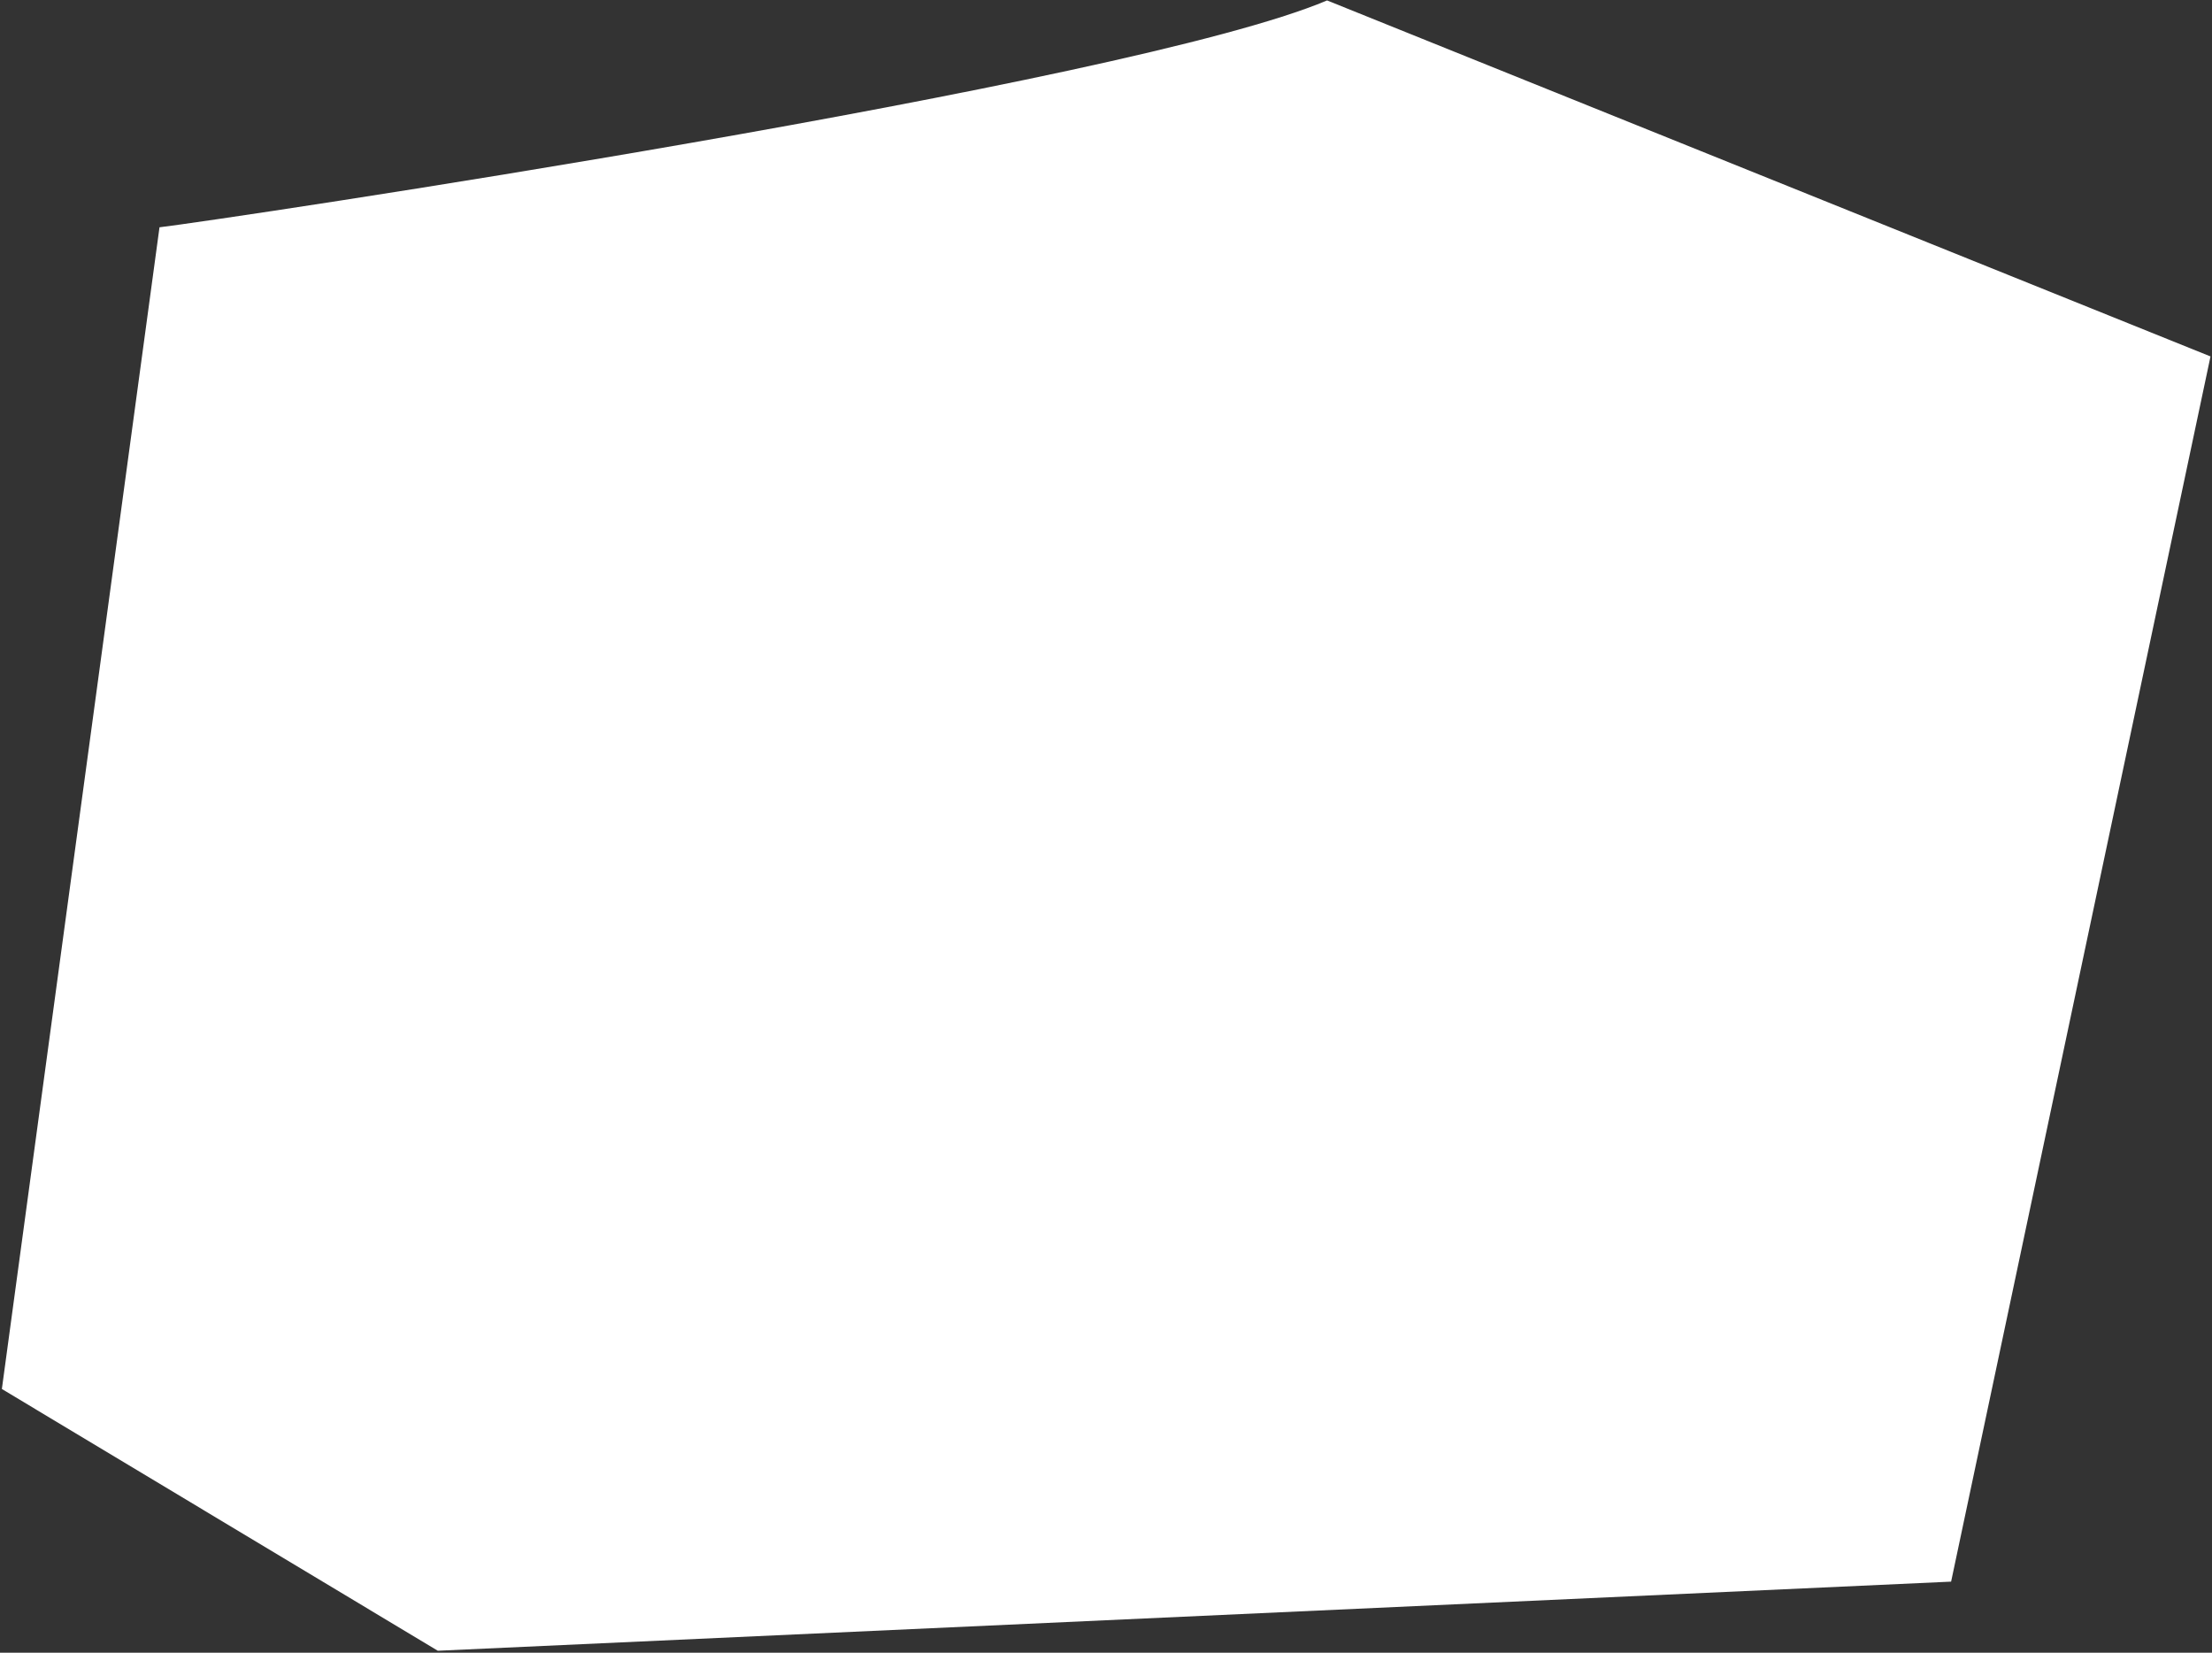 <svg width="597" height="446" viewBox="0 0 597 446" fill="none" xmlns="http://www.w3.org/2000/svg">
<rect x="0" y="0" width="597" height="446" fill="#333333" stroke="none"/>
<path d="M358.169 0.117C304.372 22.864 59.585 59.398 43.047 61.336L0.504 374.833L118.163 445.47L526.588 426.82L596.597 96.189L358.169 0.117Z" fill="white"/>
</svg>
